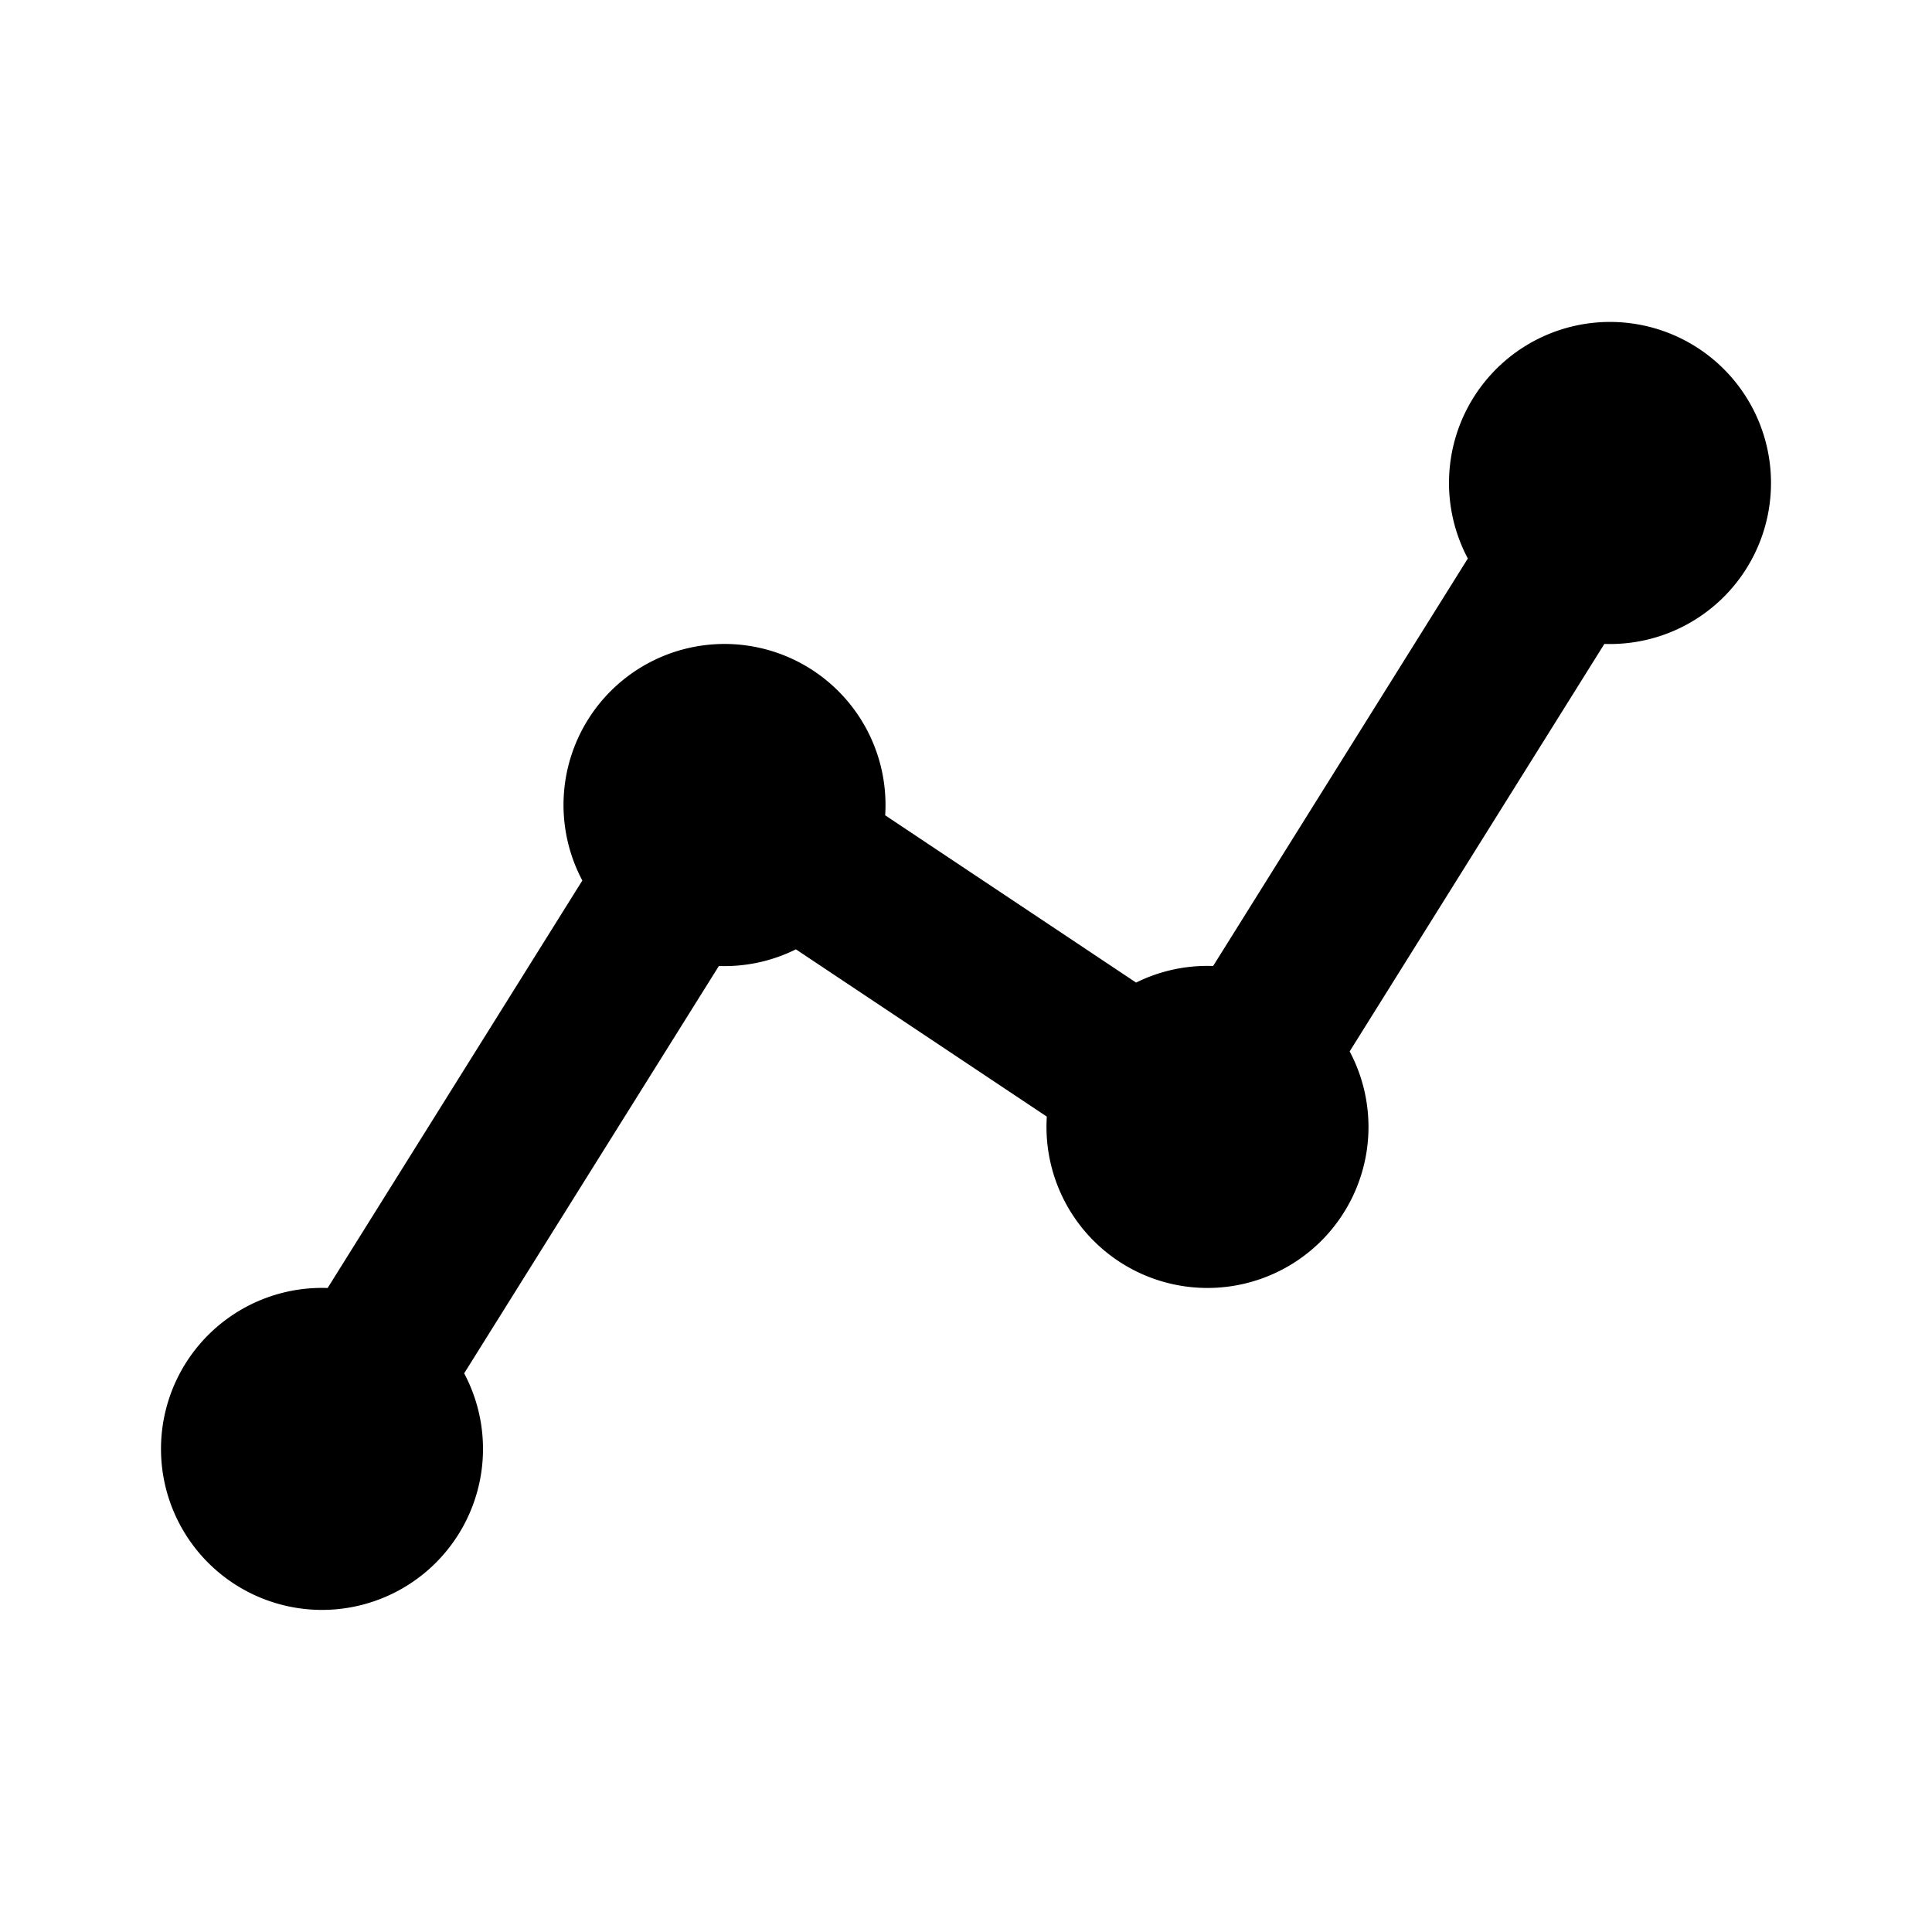 <!-- This Source Code Form is subject to the terms of the Mozilla Public
   - License, v. 2.0. If a copy of the MPL was not distributed with this
   - file, You can obtain one at http://mozilla.org/MPL/2.0/. -->
<svg width="24" height="24" viewBox="0 0 24 24" fill="none" xmlns="http://www.w3.org/2000/svg"><path fill-rule="evenodd" clip-rule="evenodd" d="M22 6a2 2 0 0 1-2.07 1.999l-3.164 5.062a2 2 0 1 1-3.762.81l-3.117-2.078A1.992 1.992 0 0 1 8.93 12l-3.164 5.06A2 2 0 1 1 4.07 16l3.164-5.062a2 2 0 1 1 3.762-.81l3.117 2.078A1.992 1.992 0 0 1 15.07 12l3.164-5.062A2 2 0 1 1 22 6z" fill="context-fill" fill-opacity=".8"/></svg>